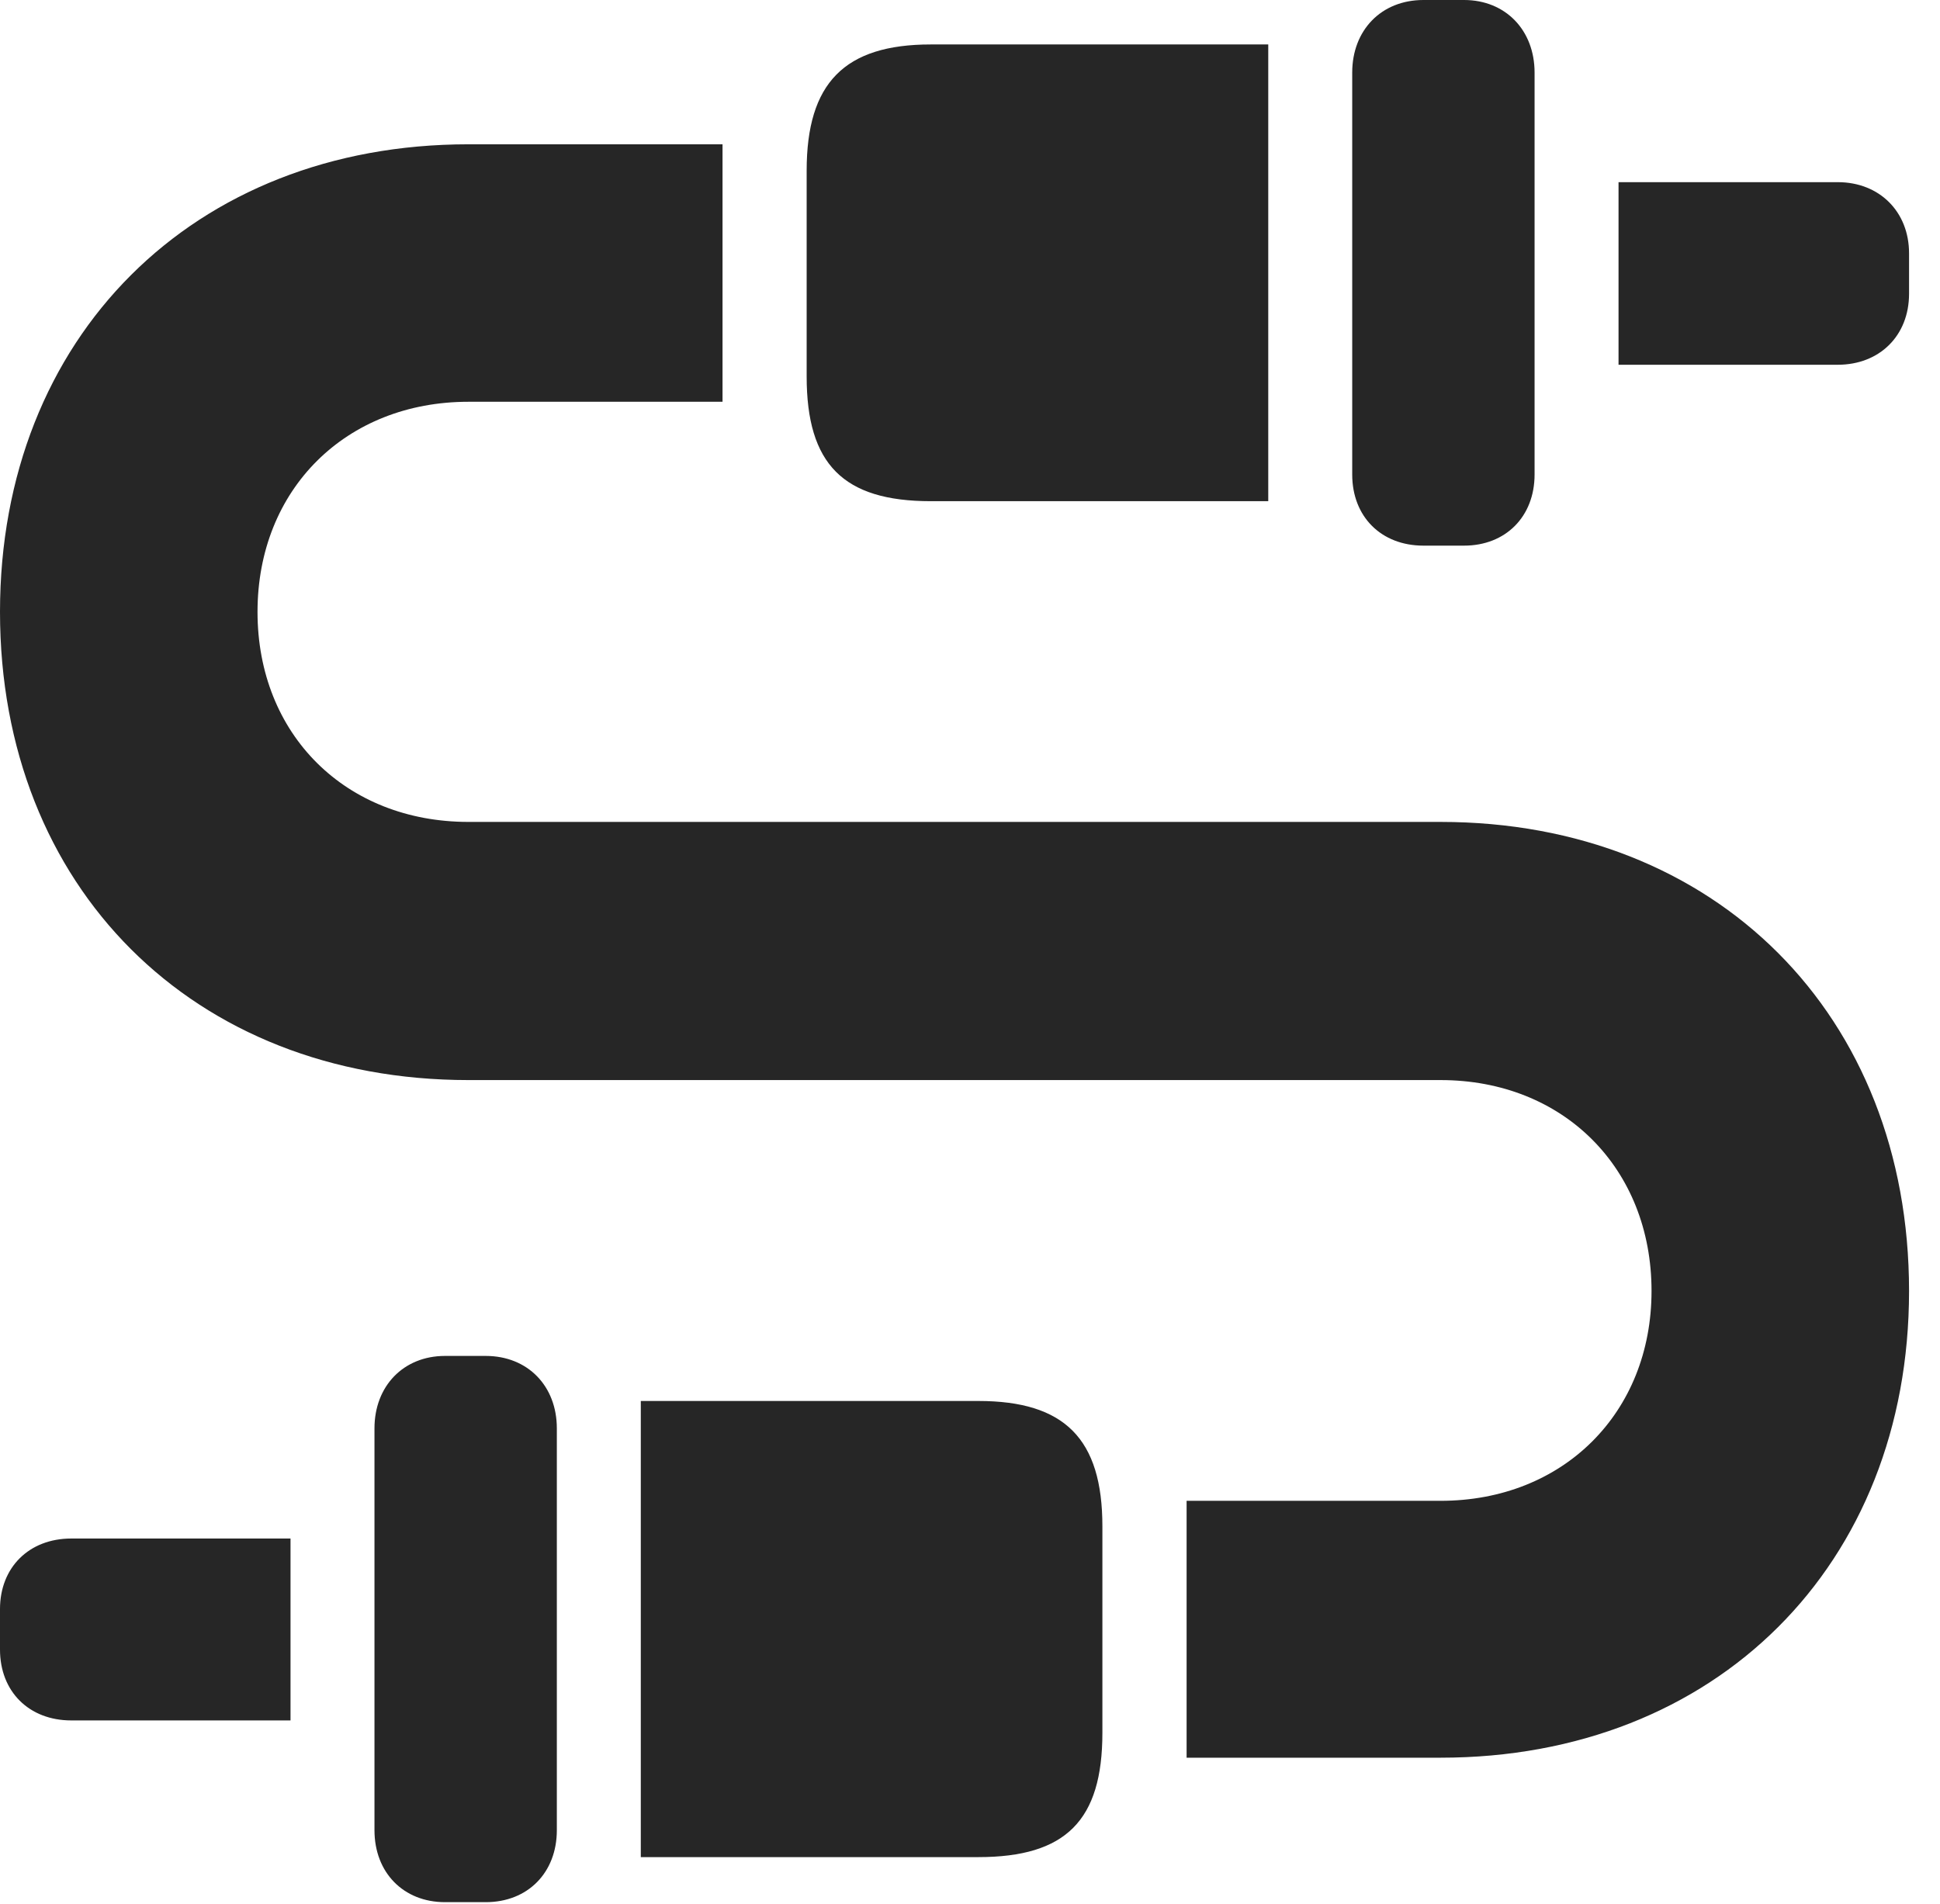 <?xml version="1.0" encoding="UTF-8"?>
<!--Generator: Apple Native CoreSVG 326-->
<!DOCTYPE svg PUBLIC "-//W3C//DTD SVG 1.1//EN" "http://www.w3.org/Graphics/SVG/1.1/DTD/svg11.dtd">
<svg version="1.1" xmlns="http://www.w3.org/2000/svg" xmlns:xlink="http://www.w3.org/1999/xlink"
       viewBox="0 0 22.691 22.27">
       <g>
              <rect height="22.27" opacity="0" width="22.691" x="0" y="0" />
              <path d="M18.931 4.267L21.495 4.267C21.983 4.267 22.329 3.928 22.329 3.437L22.329 2.963C22.329 2.477 21.983 2.131 21.495 2.131L18.931 2.131ZM16.649 6.383L17.124 6.383C17.61 6.383 17.949 6.044 17.949 5.551L17.949 0.849C17.949 0.354 17.61 0 17.124 0L16.649 0C16.155 0 15.816 0.354 15.816 0.849L15.816 5.551C15.816 6.044 16.155 6.383 16.649 6.383ZM10.887 5.863L14.834 5.863L14.834 0.52L10.887 0.52C9.877 0.52 9.435 0.971 9.435 1.996L9.435 4.404C9.435 5.429 9.862 5.863 10.887 5.863ZM0 7.158C0 10.378 2.259 12.635 5.479 12.635L16.85 12.635C18.286 12.635 19.317 13.666 19.317 15.102C19.317 16.528 18.284 17.557 16.85 17.557L13.879 17.557L13.879 20.562L16.85 20.562C20.07 20.562 22.329 18.308 22.329 15.102C22.329 11.874 20.07 9.615 16.85 9.615L5.479 9.615C4.044 9.615 3.012 8.594 3.012 7.158C3.012 5.724 4.046 4.7 5.479 4.7L8.451 4.7L8.451 1.688L5.479 1.688C2.259 1.688 0 3.945 0 7.158ZM3.398 20.126L3.398 17.998L0.834 17.998C0.339 17.998 0 18.337 0 18.823L0 19.297C0 19.788 0.339 20.126 0.834 20.126ZM5.681 22.252C6.174 22.252 6.513 21.906 6.513 21.41L6.513 16.709C6.513 16.215 6.174 15.862 5.681 15.862L5.205 15.862C4.719 15.862 4.38 16.215 4.38 16.709L4.38 21.41C4.38 21.906 4.719 22.252 5.205 22.252ZM11.443 21.725C12.467 21.725 12.894 21.296 12.894 20.271L12.894 17.855C12.894 16.831 12.452 16.389 11.443 16.389L7.495 16.389L7.495 21.725Z"
                     fill="currentColor" fill-opacity="0.85" />
       </g>
</svg>